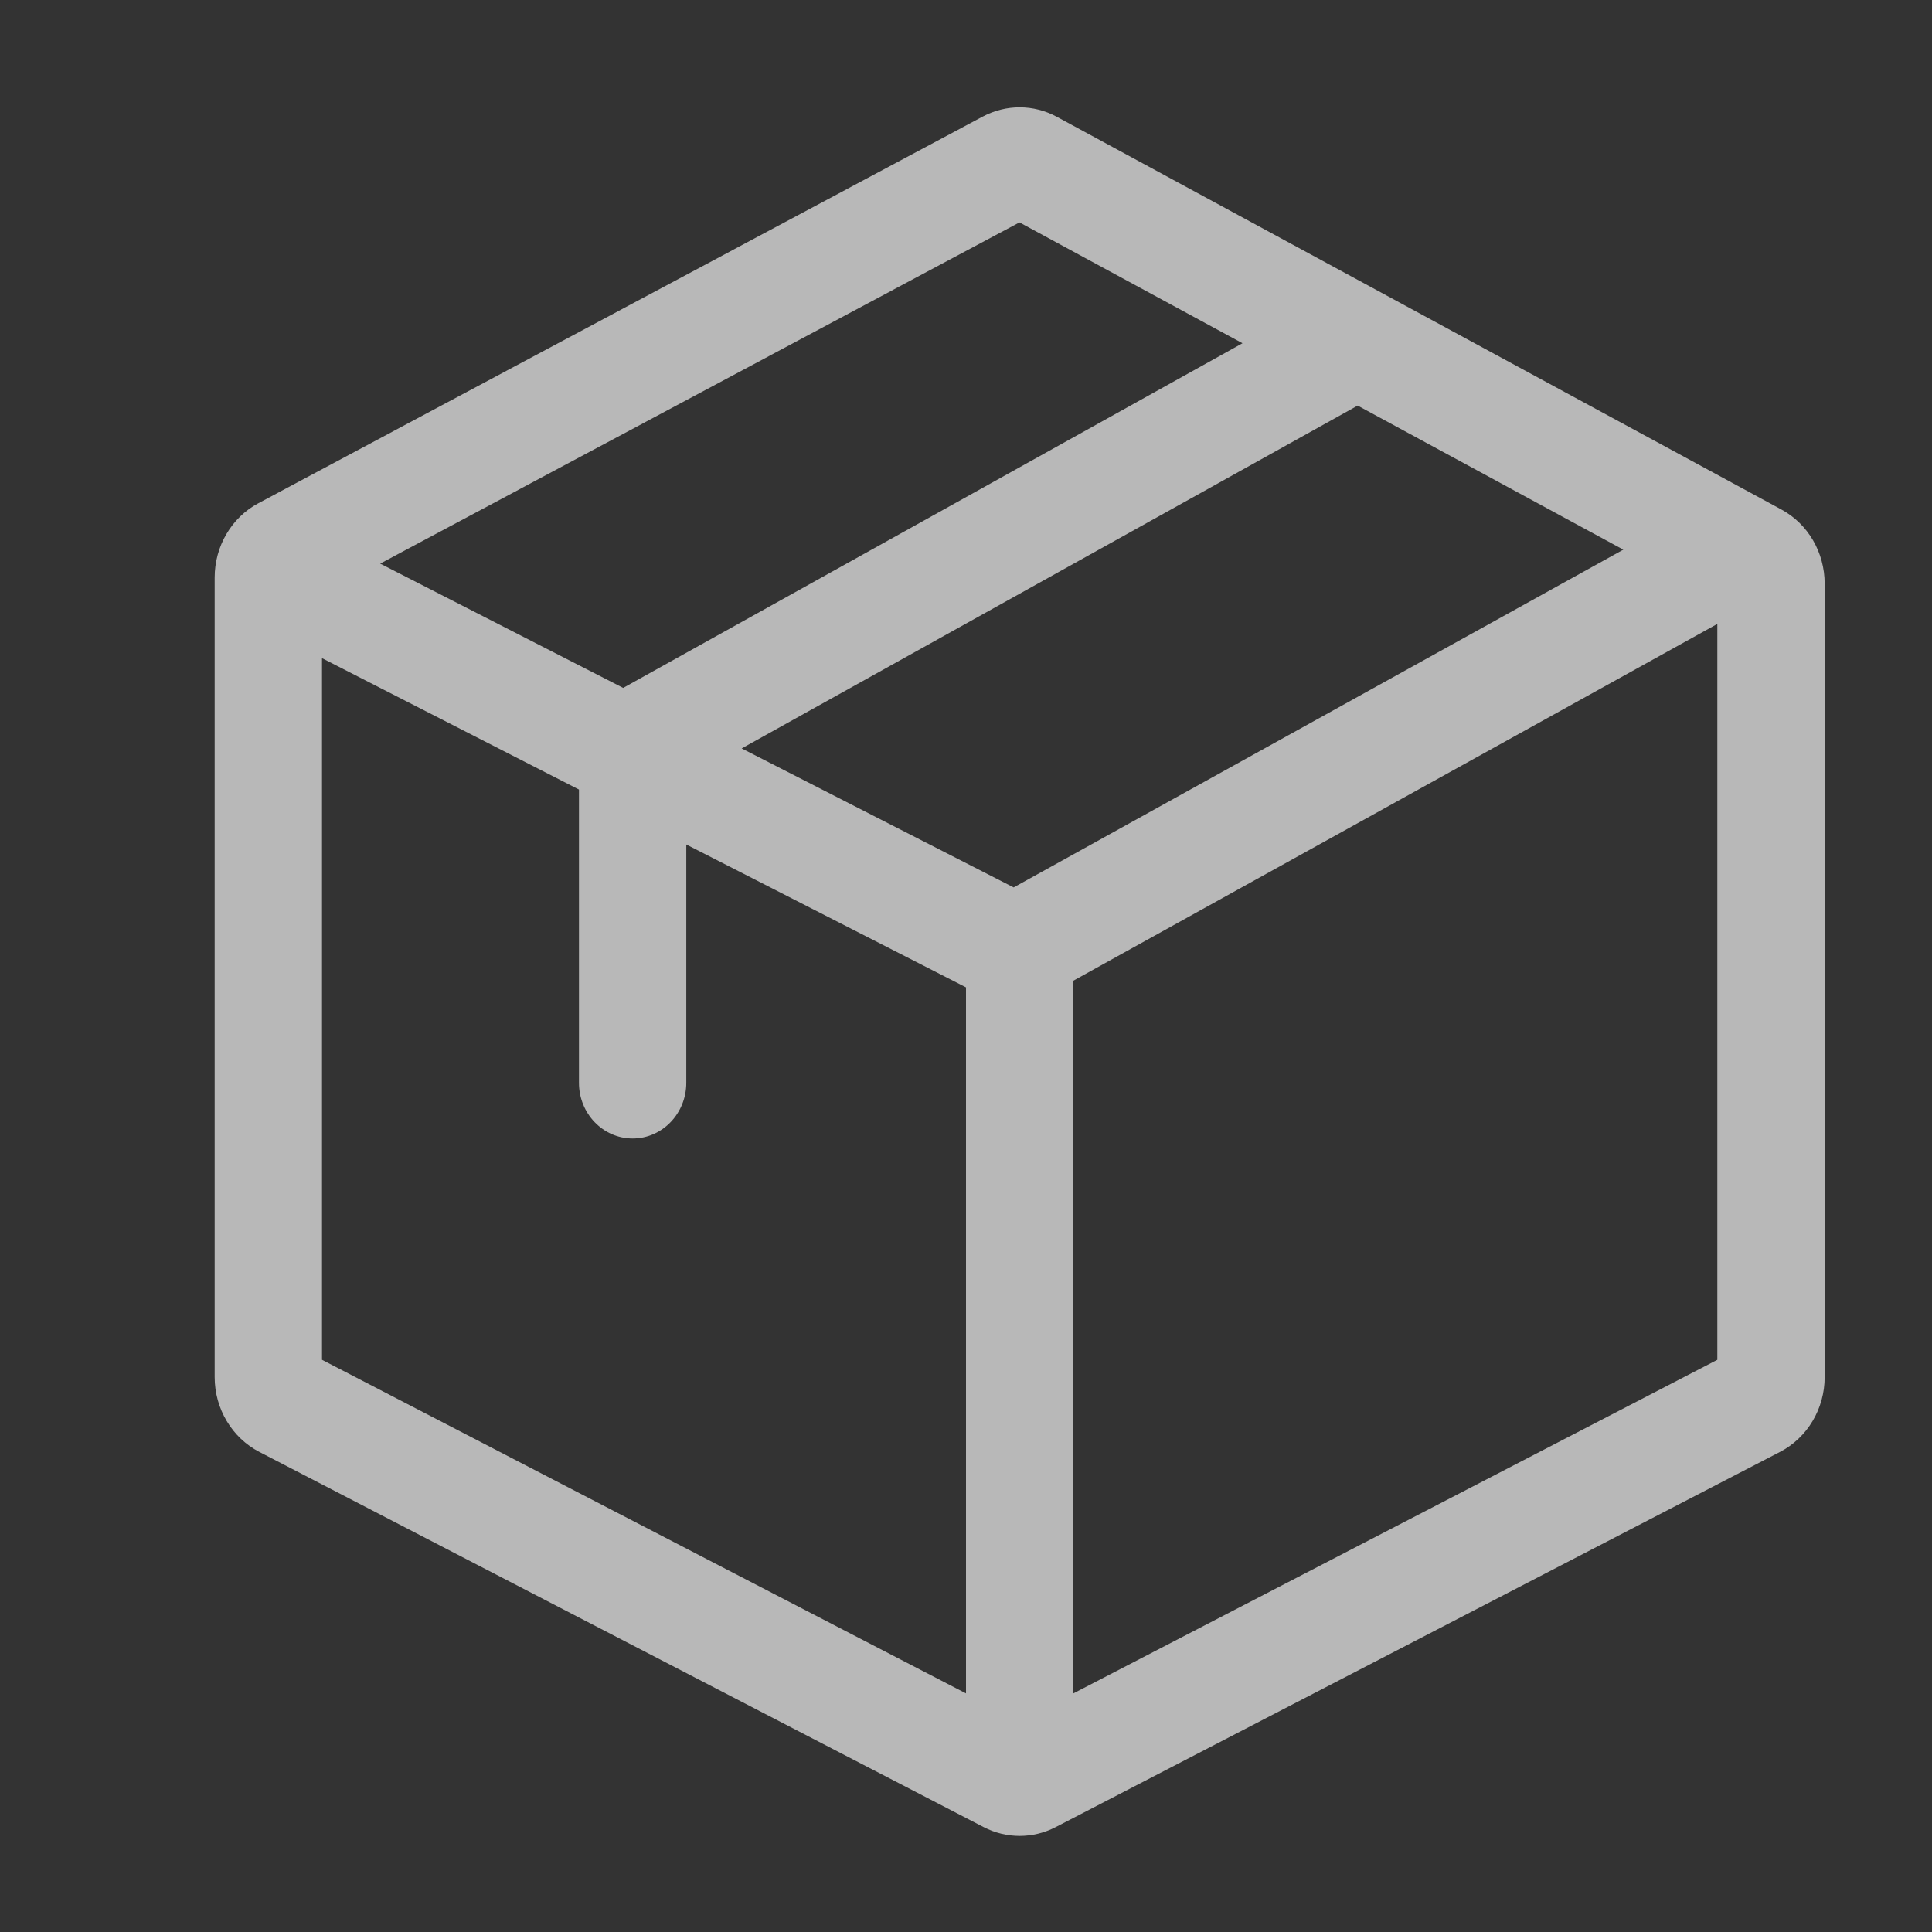 <?xml version="1.0" encoding="UTF-8"?>
<svg width="18px" height="18px" viewBox="0 0 18 18" version="1.1" xmlns="http://www.w3.org/2000/svg" xmlns:xlink="http://www.w3.org/1999/xlink">
    <rect x="0" y="0" width="18" height="18" fill="#333333" stroke="none"/>
    <!-- Generator: Sketch 52.5 (67469) - http://www.bohemiancoding.com/sketch -->
    <title>nav_icon_package_default</title>
    <desc>Created with Sketch.</desc>
    <g id="Page-1" stroke="none" stroke-width="1" fill="none" fill-rule="evenodd" opacity="0.65">
        <g id="Desktop-HD" transform="translate(-243, -91)" fill-rule="nonzero">
            <g id="nav_icon_package_default" transform="translate(243, 91)">
                <rect id="Rectangle-path" fill="#000000" opacity="0" x="0" y="0" width="18" height="18"></rect>
                <path d="M16.597,4.747 L9.846,1.088 C9.63,0.971 9.373,0.971 9.156,1.086 L2.408,4.688 C2.157,4.821 2,5.089 2,5.381 L2,12.83 C2,13.125 2.161,13.395 2.416,13.527 L9.165,17.023 C9.376,17.132 9.624,17.132 9.835,17.023 L16.584,13.527 C16.839,13.395 17,13.125 17,12.83 L17,5.438 C17,5.147 16.845,4.881 16.597,4.747 Z M9.444,8.268 L6.91,6.973 L12.649,3.779 L15.124,5.121 L9.444,8.268 Z M9.498,2.072 L11.576,3.198 L5.806,6.409 L3.542,5.251 L9.498,2.072 Z M3,6.132 L5.394,7.356 L5.394,10.088 C5.394,10.375 5.618,10.607 5.894,10.607 C6.17,10.607 6.394,10.375 6.394,10.088 L6.394,7.868 L9,9.199 L9,15.777 L3,12.669 L3,6.132 Z M10,15.777 L10,9.137 L16,5.813 L16,12.669 L10,15.777 Z" id="Shape" fill="#FFFFFF"></path>
            </g>
        </g>
    </g>
</svg>
